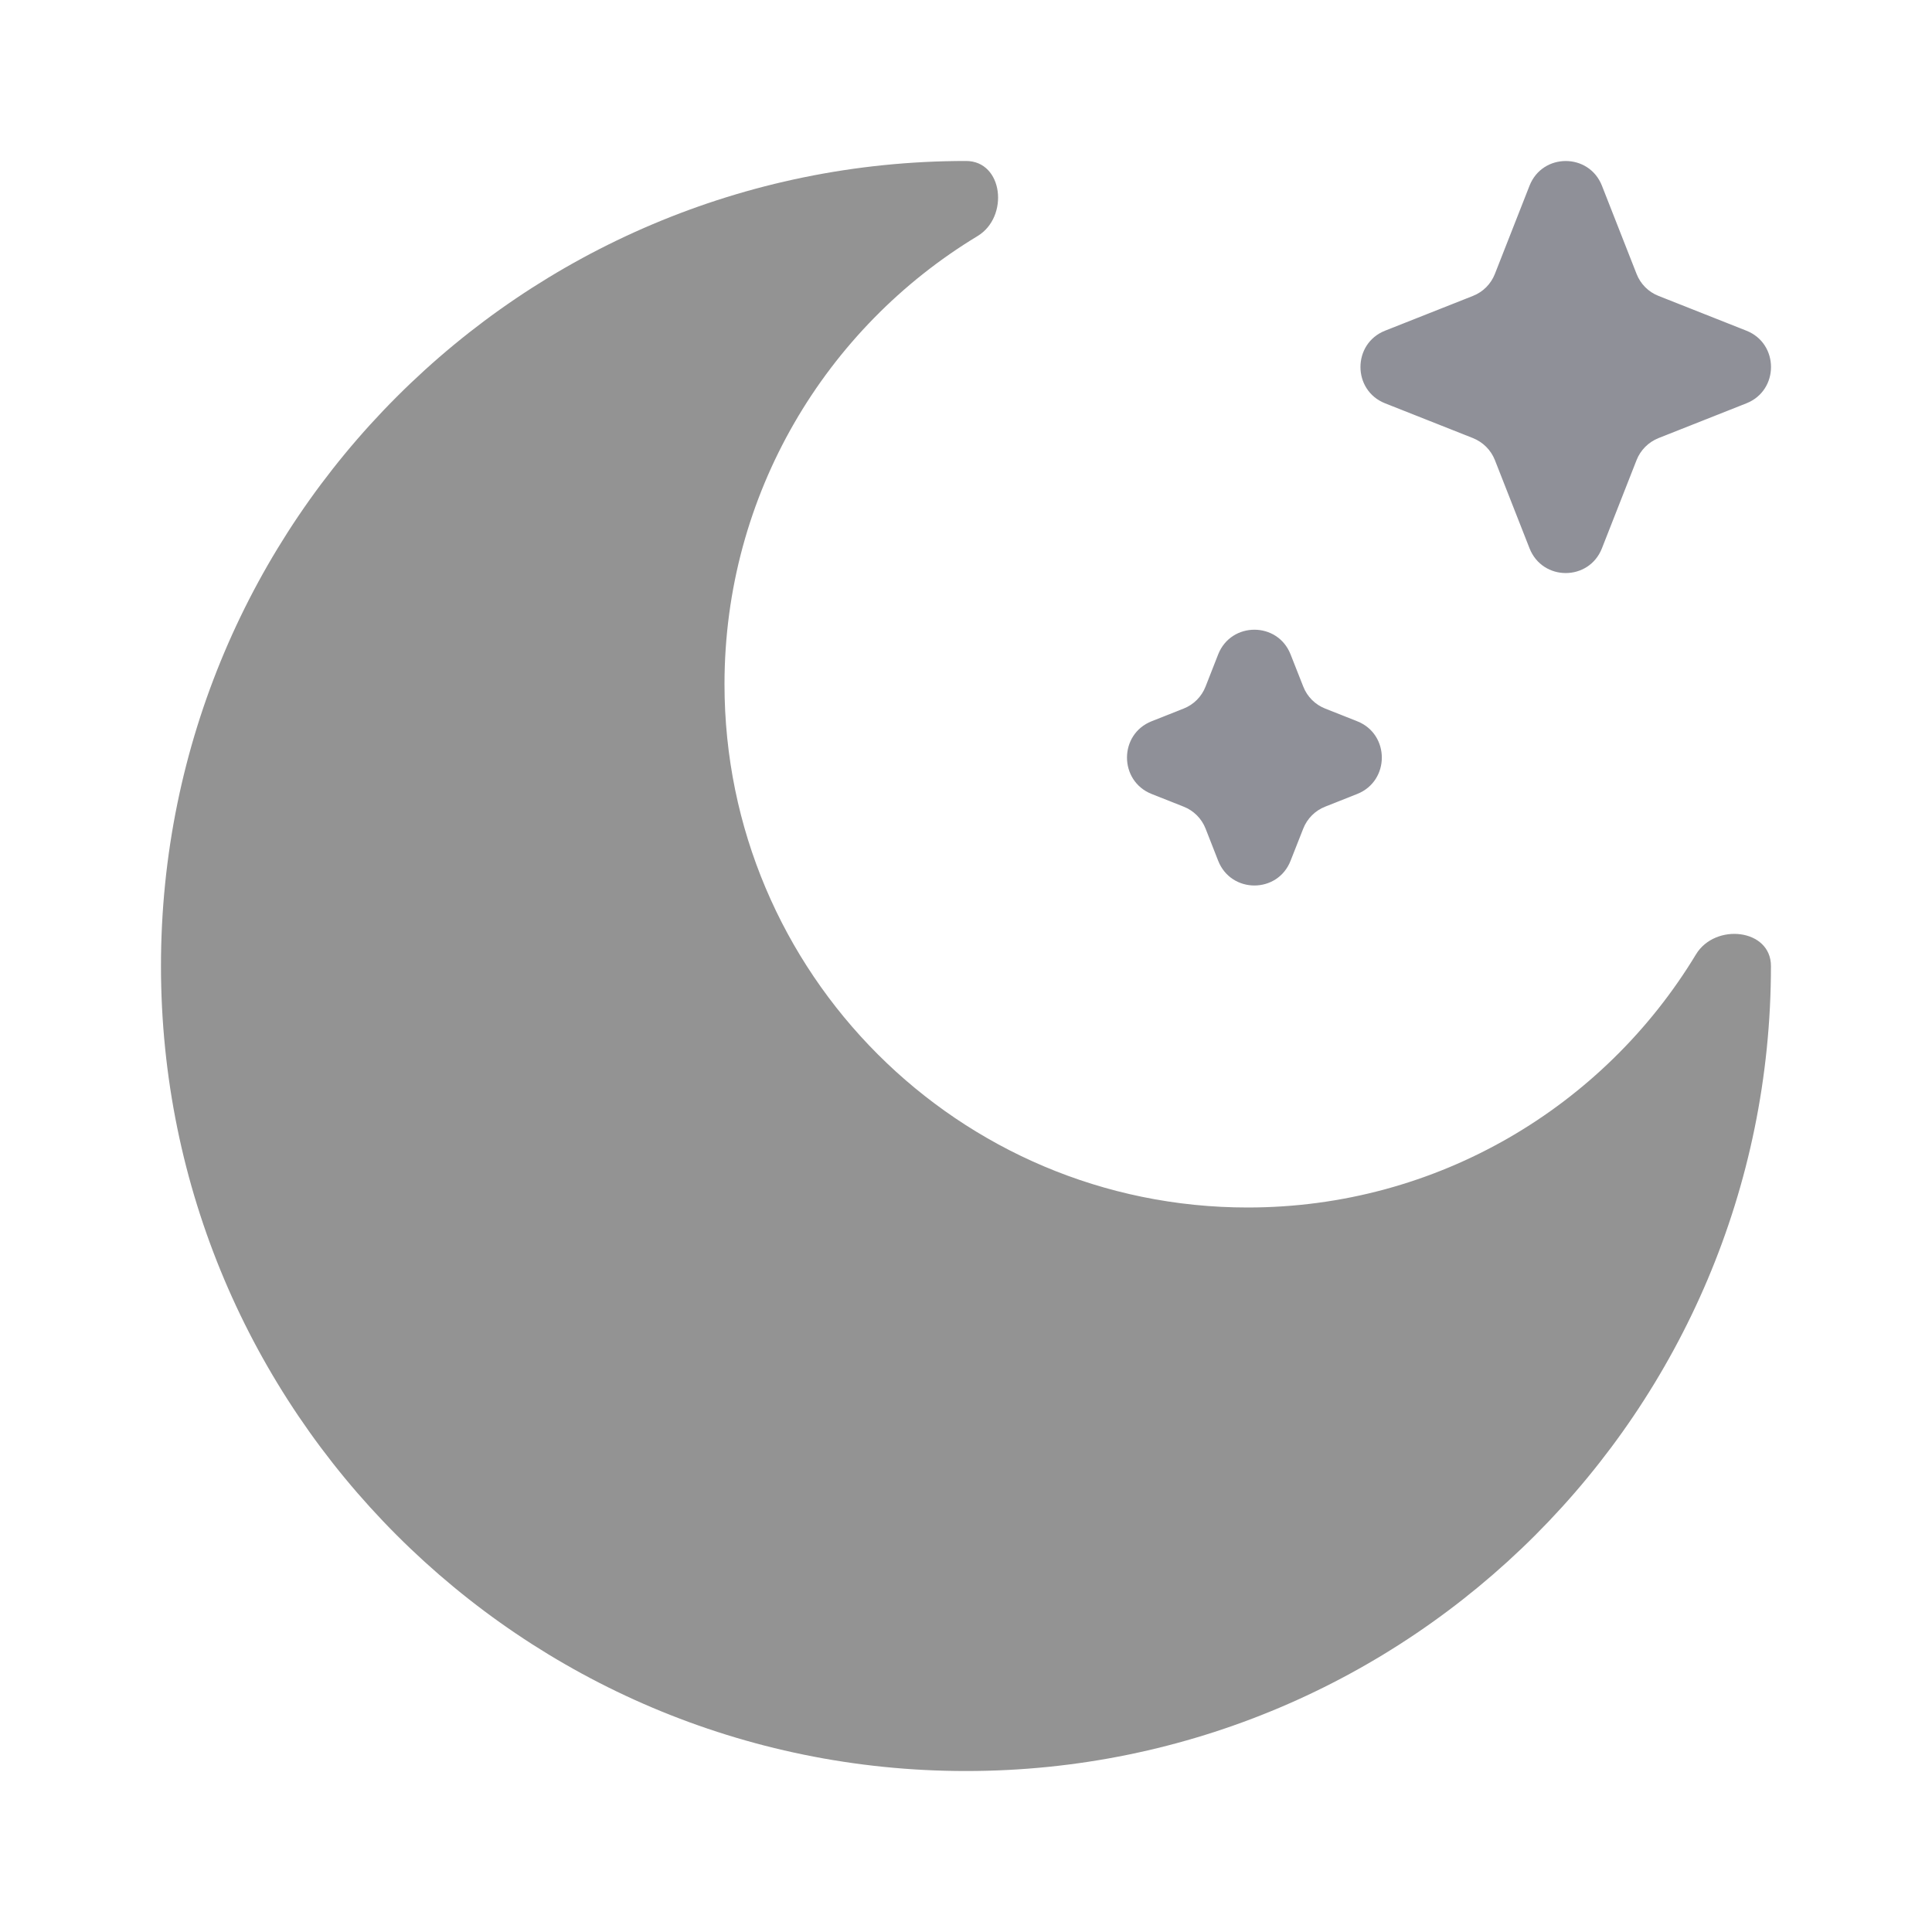 <svg width="25" height="25" viewBox="0 0 25 25" fill="none" xmlns="http://www.w3.org/2000/svg">
<path d="M20.729 2.403C20.561 1.977 19.96 1.977 19.792 2.403L19.344 3.544C19.293 3.675 19.19 3.778 19.06 3.829L17.923 4.279C17.498 4.447 17.498 5.051 17.923 5.219L19.06 5.669C19.19 5.721 19.293 5.824 19.344 5.954L19.792 7.095C19.96 7.522 20.561 7.522 20.729 7.095L21.177 5.954C21.228 5.824 21.331 5.721 21.461 5.669L22.598 5.219C23.023 5.051 23.023 4.447 22.598 4.279L21.461 3.829C21.331 3.778 21.228 3.675 21.177 3.544L20.729 2.403Z" fill="#8F9098"/>
<path d="M16.7 8.468C16.533 8.042 15.931 8.042 15.763 8.468L15.6 8.884C15.549 9.015 15.446 9.118 15.316 9.169L14.902 9.333C14.477 9.501 14.477 10.105 14.902 10.274L15.316 10.438C15.446 10.489 15.549 10.592 15.6 10.722L15.763 11.138C15.931 11.565 16.533 11.565 16.7 11.138L16.864 10.722C16.915 10.592 17.018 10.489 17.148 10.438L17.562 10.274C17.987 10.105 17.987 9.501 17.562 9.333L17.148 9.169C17.018 9.118 16.915 9.015 16.864 8.884L16.7 8.468Z" fill="#8F9098"/>
<path d="M12.5 22.917C18.253 22.917 22.916 18.253 22.916 12.5C22.916 12.018 22.194 11.938 21.945 12.351C20.759 14.313 18.605 15.625 16.145 15.625C12.406 15.625 9.375 12.594 9.375 8.854C9.375 6.394 10.687 4.241 12.649 3.055C13.061 2.806 12.982 2.083 12.5 2.083C6.747 2.083 2.083 6.747 2.083 12.5C2.083 18.253 6.747 22.917 12.5 22.917Z" fill="#939393"/>
</svg>
